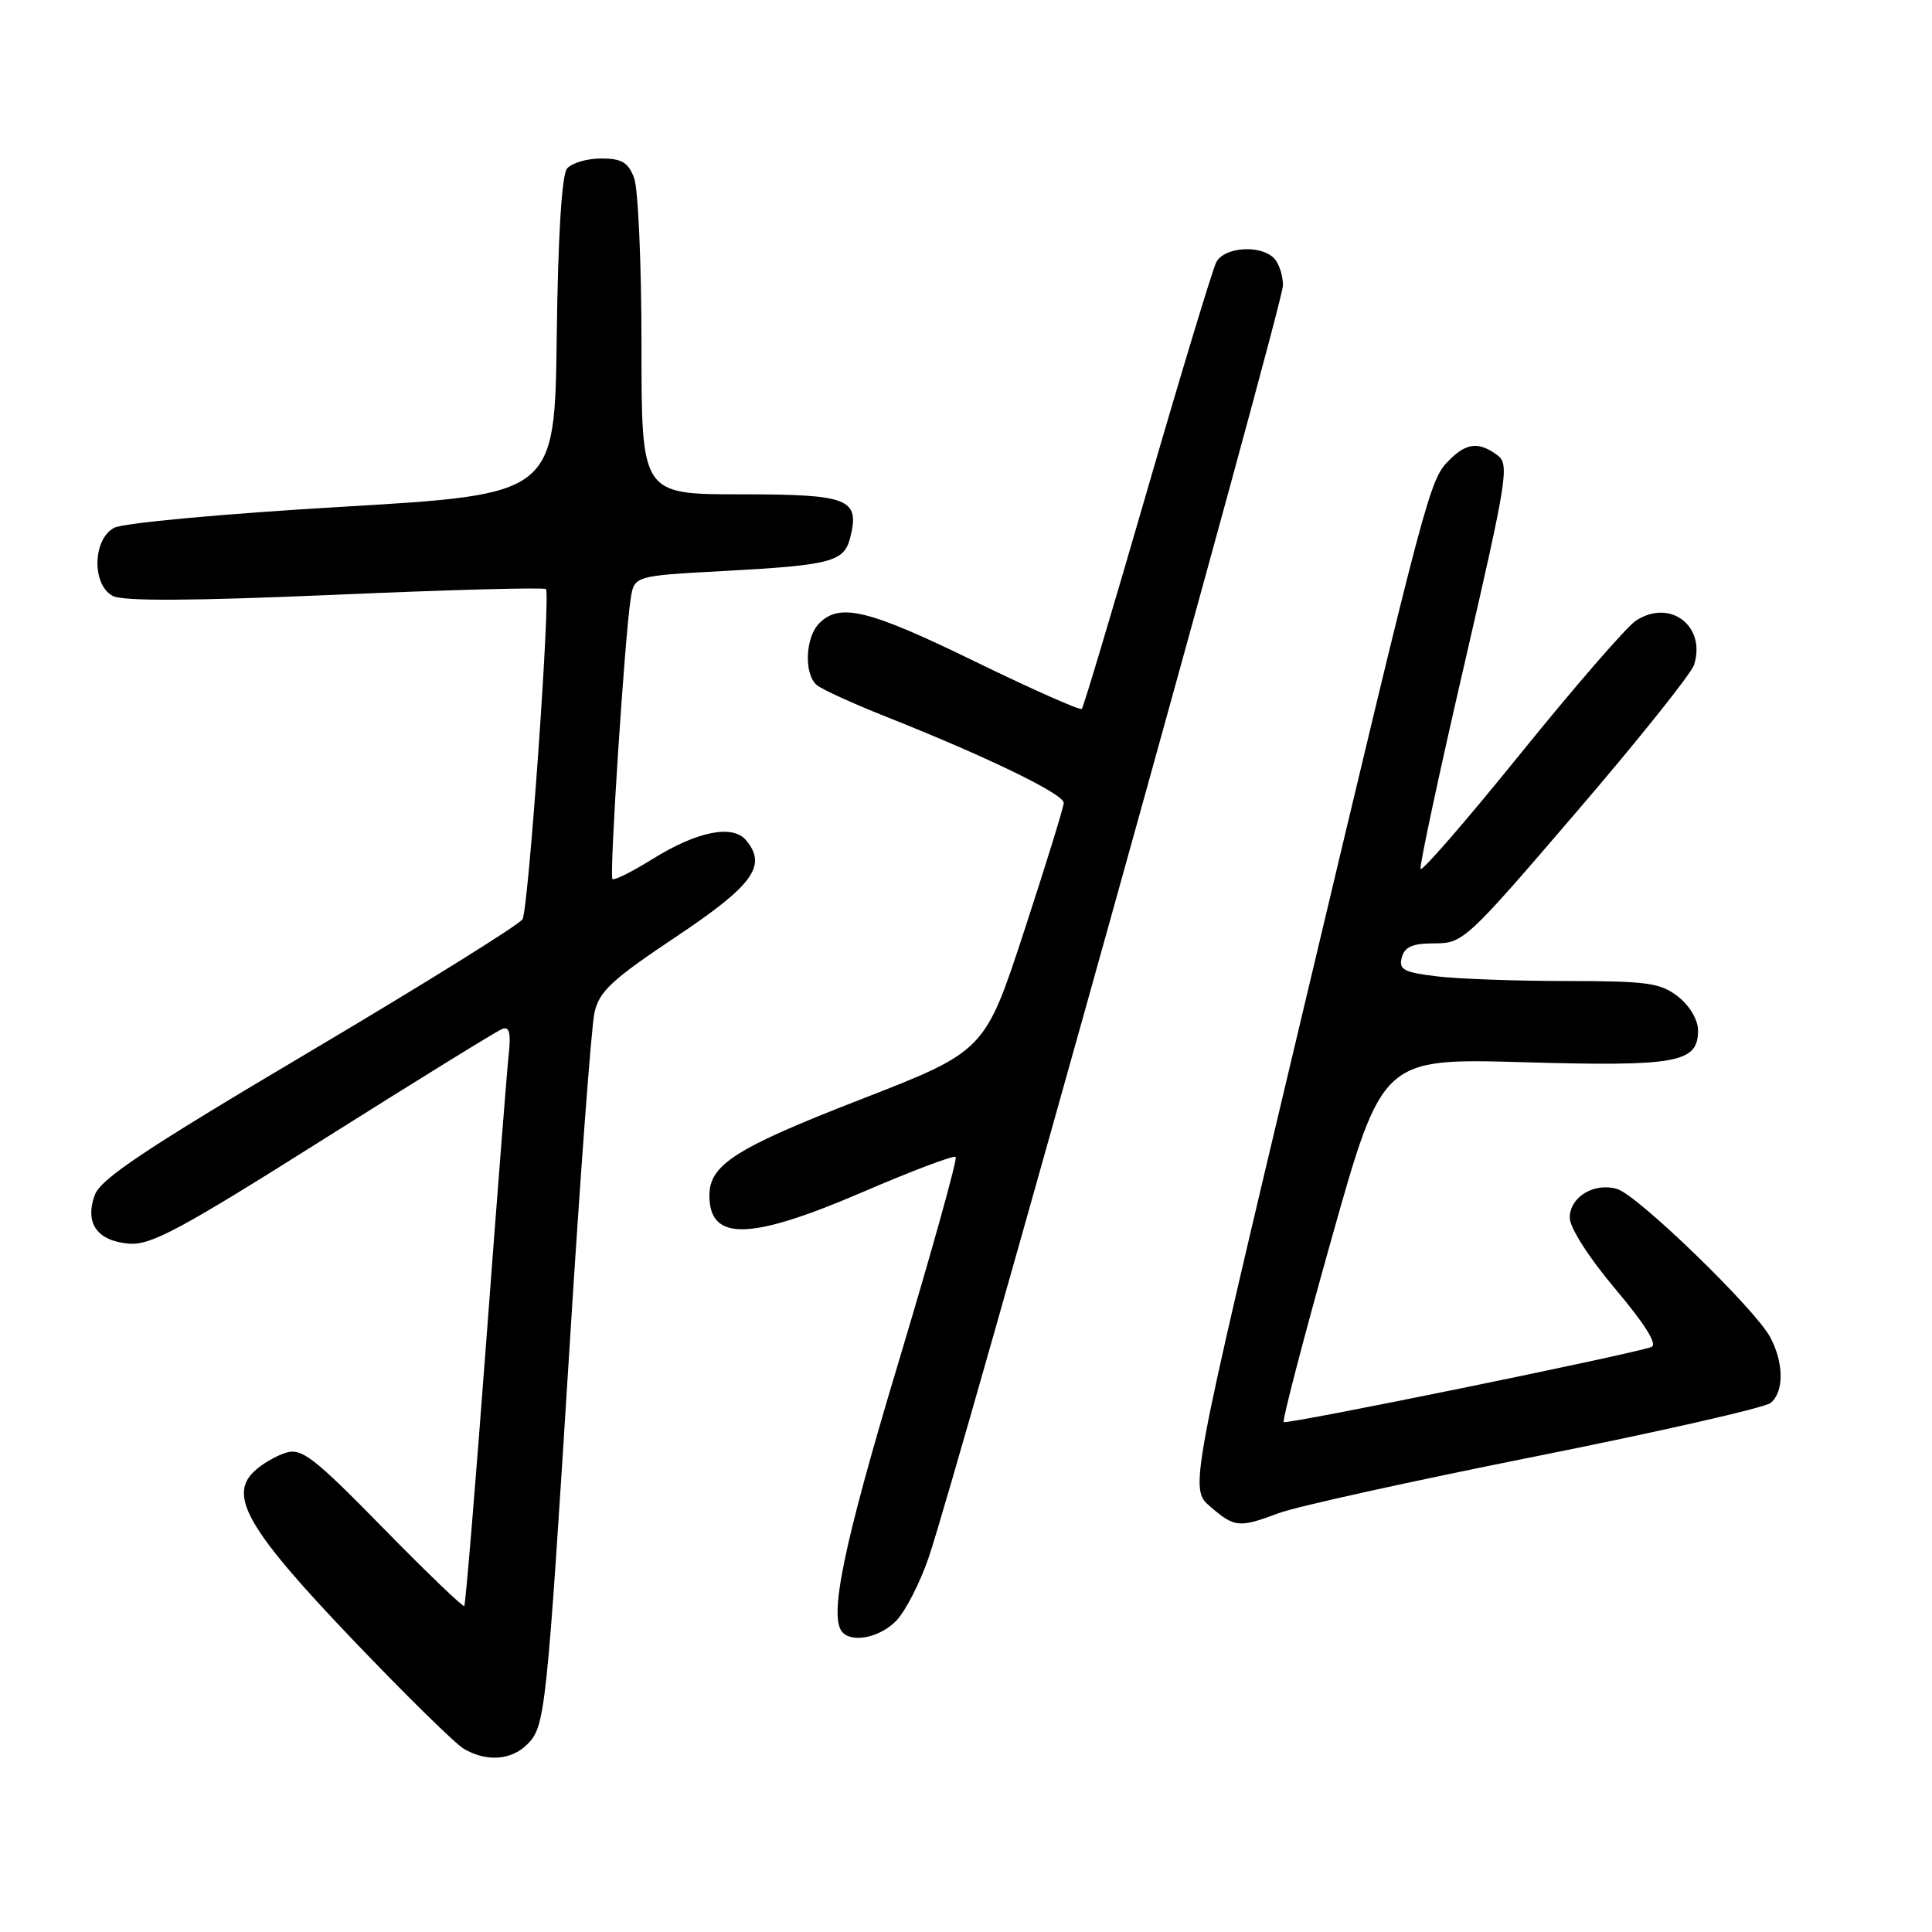 <?xml version="1.0" encoding="UTF-8" standalone="no"?>
<!DOCTYPE svg PUBLIC "-//W3C//DTD SVG 1.1//EN" "http://www.w3.org/Graphics/SVG/1.1/DTD/svg11.dtd" >
<svg xmlns="http://www.w3.org/2000/svg" xmlns:xlink="http://www.w3.org/1999/xlink" version="1.1" viewBox="0 0 256 256">
 <g >
 <path fill="currentColor"
d=" M 69.87 231.13 C 72.25 228.75 72.42 227.13 75.50 178.00 C 76.89 155.72 78.36 136.01 78.77 134.18 C 79.39 131.38 81.05 129.82 89.50 124.18 C 99.80 117.30 101.68 114.73 98.87 111.35 C 97.09 109.20 92.37 110.14 86.41 113.86 C 83.73 115.52 81.37 116.70 81.15 116.48 C 80.72 116.05 82.77 84.54 83.56 79.40 C 84.03 76.30 84.03 76.30 95.77 75.67 C 110.17 74.89 111.85 74.45 112.66 71.23 C 113.95 66.07 112.50 65.50 98.14 65.50 C 85.00 65.50 85.00 65.50 85.00 45.82 C 85.00 34.99 84.56 24.98 84.02 23.57 C 83.24 21.51 82.38 21.00 79.65 21.00 C 77.78 21.00 75.75 21.60 75.14 22.33 C 74.44 23.18 73.94 31.20 73.77 44.58 C 73.50 65.50 73.50 65.50 45.37 67.15 C 29.67 68.07 16.30 69.30 15.12 69.94 C 12.27 71.46 12.15 77.47 14.93 78.96 C 16.27 79.68 25.36 79.63 44.41 78.81 C 59.55 78.15 72.12 77.81 72.34 78.06 C 72.98 78.79 70.03 120.40 69.24 121.80 C 68.83 122.51 56.12 130.42 41.00 139.38 C 19.08 152.37 13.30 156.22 12.54 158.39 C 11.22 162.11 12.88 164.43 17.10 164.79 C 19.98 165.03 23.91 162.92 42.88 150.95 C 55.19 143.19 65.84 136.61 66.55 136.34 C 67.49 135.98 67.72 136.85 67.41 139.68 C 67.18 141.78 65.83 159.03 64.41 178.00 C 62.99 196.97 61.68 212.64 61.52 212.81 C 61.35 212.98 56.50 208.32 50.75 202.45 C 41.61 193.12 39.99 191.86 37.90 192.49 C 36.58 192.89 34.66 194.01 33.64 195.00 C 30.25 198.25 32.95 202.83 46.79 217.32 C 53.72 224.57 60.31 231.05 61.44 231.71 C 64.45 233.49 67.74 233.26 69.87 231.13 Z  M 118.81 214.70 C 120.00 213.44 121.90 209.73 123.03 206.45 C 126.63 196.04 170.00 40.35 170.00 37.82 C 170.00 36.49 169.46 34.86 168.80 34.20 C 166.99 32.39 162.21 32.73 161.16 34.75 C 160.67 35.71 156.54 49.32 152.00 65.00 C 147.46 80.68 143.57 93.70 143.35 93.93 C 143.14 94.17 136.79 91.35 129.23 87.67 C 115.12 80.79 111.30 79.84 108.57 82.57 C 106.69 84.45 106.50 89.34 108.25 90.79 C 108.94 91.36 113.04 93.23 117.37 94.95 C 130.82 100.29 141.00 105.23 140.95 106.39 C 140.93 107.00 138.56 114.65 135.70 123.39 C 130.49 139.28 130.49 139.28 113.99 145.70 C 97.47 152.12 94.00 154.33 94.00 158.41 C 94.00 164.52 99.37 164.39 114.39 157.92 C 120.87 155.13 126.38 153.05 126.63 153.30 C 126.89 153.55 123.47 165.81 119.05 180.53 C 111.72 204.89 109.76 214.42 111.67 216.33 C 113.07 217.74 116.74 216.90 118.81 214.70 Z  M 169.47 200.49 C 171.68 199.65 186.95 196.28 203.38 193.00 C 219.81 189.72 233.88 186.52 234.63 185.89 C 236.40 184.42 236.38 180.61 234.57 177.20 C 232.60 173.47 217.00 158.35 214.29 157.55 C 211.24 156.64 208.00 158.60 208.00 161.35 C 208.00 162.68 210.52 166.63 214.06 170.82 C 218.04 175.55 219.67 178.18 218.81 178.49 C 215.97 179.50 170.48 188.79 170.10 188.43 C 169.89 188.22 172.74 177.28 176.44 164.13 C 183.17 140.22 183.17 140.22 201.89 140.75 C 222.24 141.33 225.00 140.83 225.00 136.54 C 225.00 135.14 223.90 133.28 222.37 132.07 C 220.03 130.24 218.35 130.00 207.62 129.99 C 200.95 129.99 193.19 129.71 190.38 129.37 C 186.00 128.84 185.32 128.48 185.74 126.88 C 186.12 125.45 187.16 125.00 190.10 125.00 C 193.87 125.00 194.34 124.56 208.88 107.60 C 217.09 98.04 224.10 89.26 224.47 88.10 C 226.11 82.93 221.26 79.27 216.74 82.26 C 215.51 83.08 208.65 90.99 201.50 99.83 C 194.35 108.68 188.38 115.56 188.23 115.14 C 188.08 114.71 190.69 102.48 194.05 87.97 C 199.77 63.15 200.03 61.50 198.38 60.29 C 195.94 58.51 194.33 58.67 192.06 60.94 C 189.40 63.60 189.23 64.26 172.44 134.88 C 157.61 197.26 157.61 197.26 160.36 199.63 C 163.60 202.42 164.17 202.47 169.47 200.49 Z "/>
</g>
</svg>